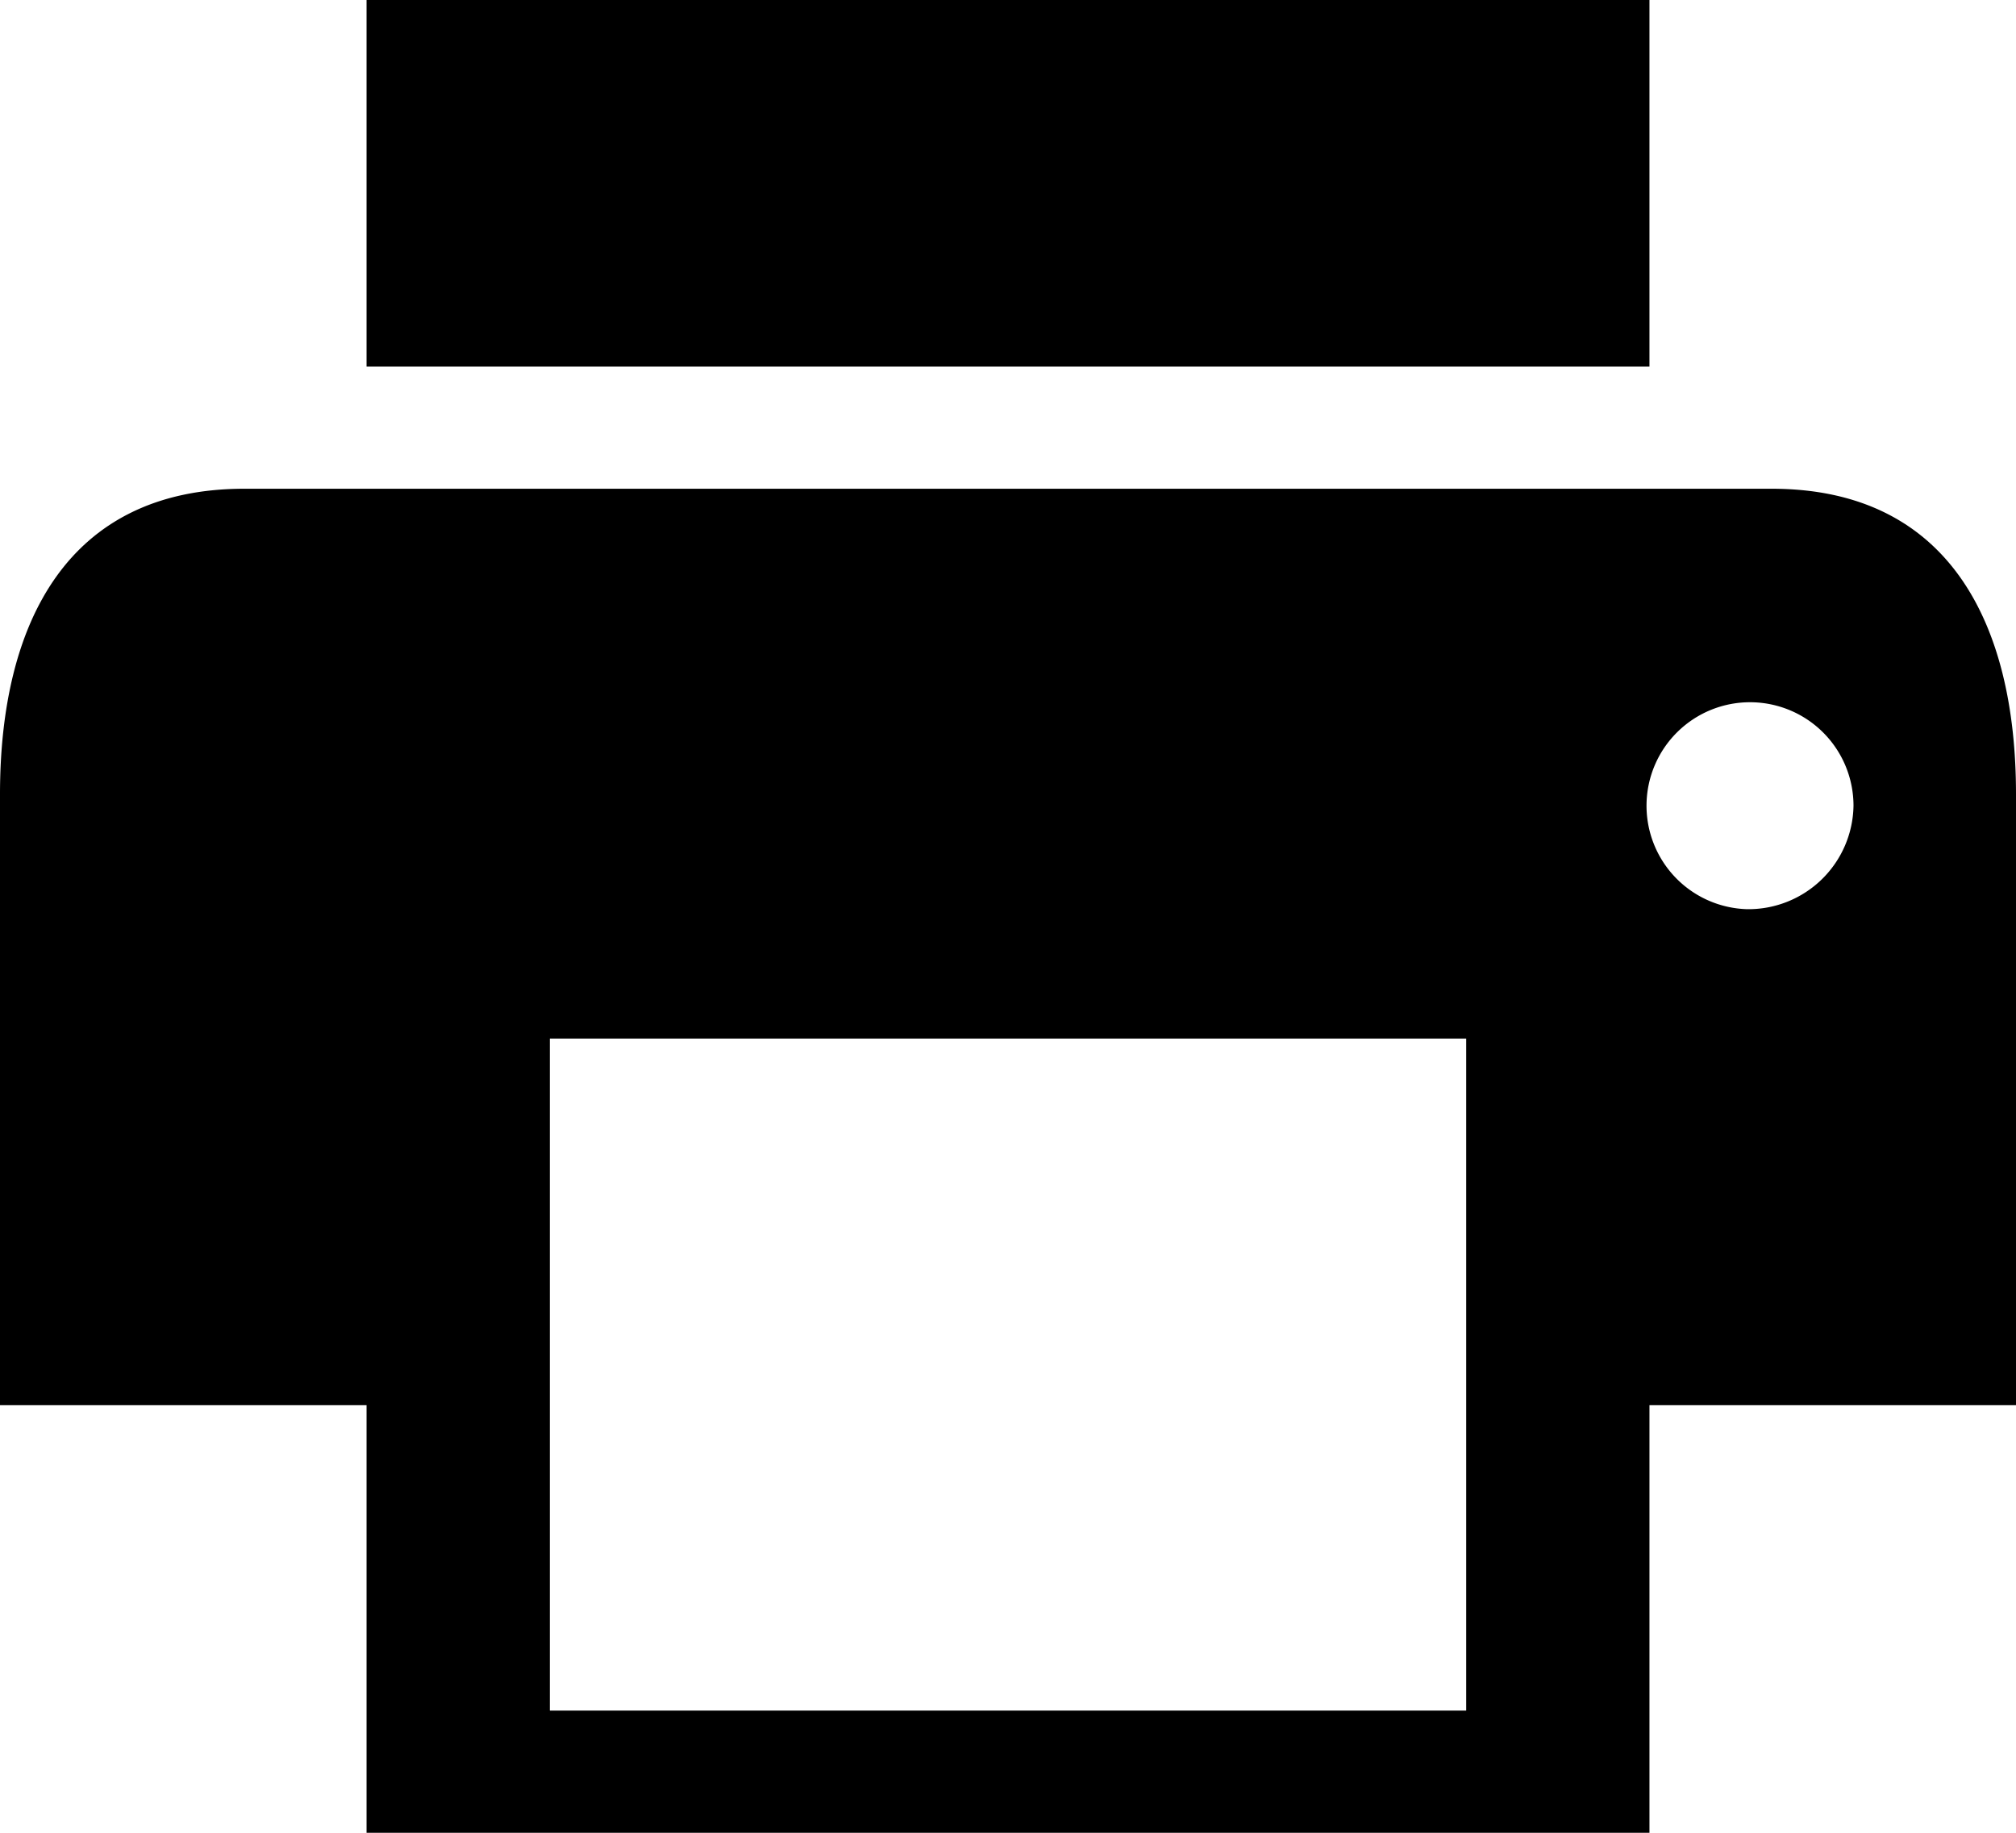 <svg xmlns="http://www.w3.org/2000/svg" width="33" height="30" viewBox="0 0 33 30">
  <defs>
    <style>
      .data-usage-print-icon {
        fill-rule: evenodd;
      }
    </style>
  </defs>
  <path id="pront" class="data-usage-print-icon" d="M1085,693h-25c-2.89,0-4,2.189-4,5v10h6v7h21v-7h6V698C1089,695.189,1087.89,693,1085,693Zm-5,20h-15V702h15v11Zm4.6-13.118a1.694,1.694,0,1,1,1.74-1.693A1.72,1.72,0,0,1,1084.6,699.882ZM1083,685h-21v6h21v-6Z" transform="translate(-1056 -685)"/>
</svg>
